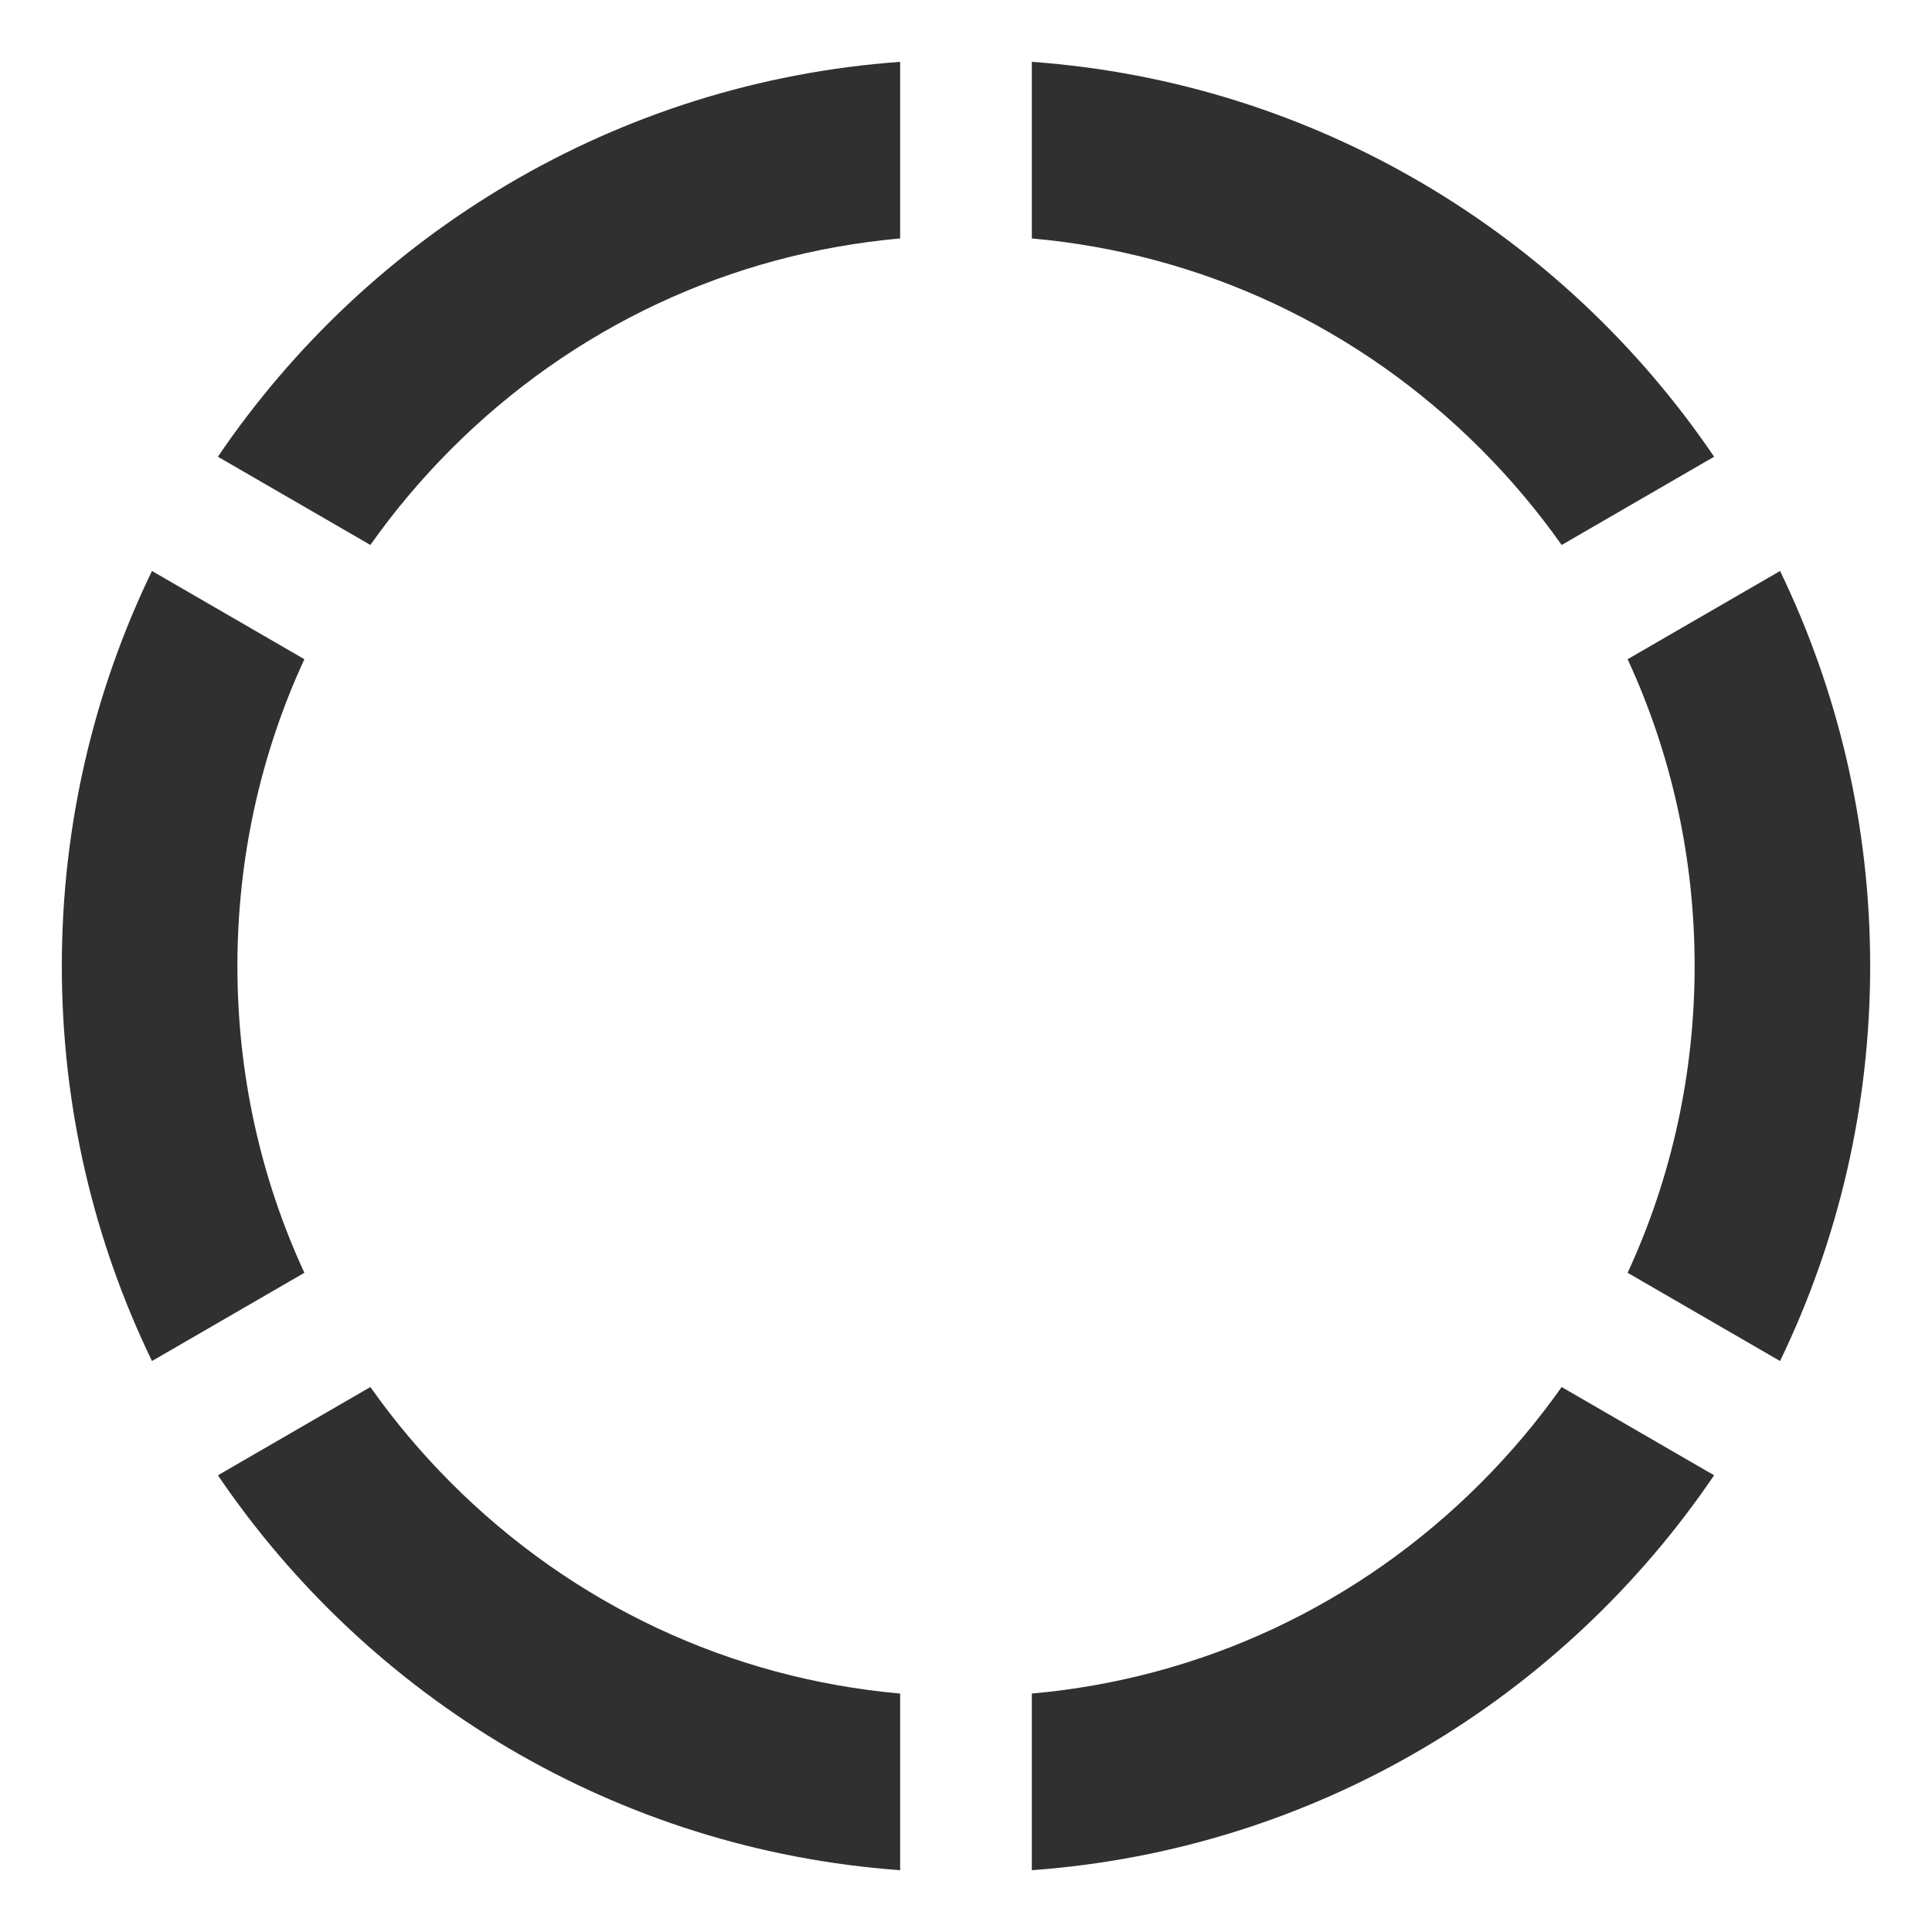 <?xml version="1.0" encoding="utf-8"?>
<!-- Generator: Adobe Illustrator 15.0.0, SVG Export Plug-In  -->
<!DOCTYPE svg PUBLIC "-//W3C//DTD SVG 1.1//EN" "http://www.w3.org/Graphics/SVG/1.1/DTD/svg11.dtd">
<svg version="1.1"
	 xmlns="http://www.w3.org/2000/svg" xmlns:xlink="http://www.w3.org/1999/xlink" xmlns:a="http://ns.adobe.com/AdobeSVGViewerExtensions/3.0/"
	 x="0px" y="0px" width="125px" height="125px" viewBox="-4 -4.001 125 125"
	 overflow="visible" enable-background="new -4 -4.001 125 125" xml:space="preserve">
<defs>
</defs>
<path id="loading-7-icon_2_" fill="#303030" d="M106.902,91.45C97.125,105.86,81.115,115.674,62.76,117v-11.428
	c10.984-0.979,21.182-5.738,29.074-13.65c1.925-1.931,3.662-3.999,5.204-6.182L106.902,91.45z M105.642,58.499
	c0,6.97-1.497,13.708-4.335,19.849l9.861,5.709C114.904,76.331,117,67.661,117,58.499c0-9.161-2.096-17.831-5.83-25.557
	l-9.863,5.708C104.145,44.791,105.642,51.53,105.642,58.499z M62.76,11.426c10.984,0.98,21.182,5.738,29.074,13.651
	c1.925,1.93,3.662,3.998,5.205,6.183l9.863-5.711C97.125,11.139,81.115,1.324,62.76,0V11.426z M11.36,58.499
	c0-6.969,1.497-13.708,4.333-19.849l-9.861-5.709C2.096,40.668,0,49.338,0,58.499c0,9.162,2.096,17.832,5.833,25.558l9.86-5.709
	C12.856,72.207,11.36,65.469,11.36,58.499z M19.963,31.258c1.542-2.183,3.279-4.251,5.204-6.181
	c7.892-7.913,18.089-12.671,29.073-13.651V0C35.885,1.324,19.876,11.139,10.098,25.549L19.963,31.258z M54.24,105.572
	c-10.984-0.979-21.182-5.738-29.073-13.65c-1.925-1.93-3.662-3.998-5.204-6.182l-9.864,5.71c9.777,14.41,25.787,24.224,44.141,25.55
	V105.572z"/>
</svg>
